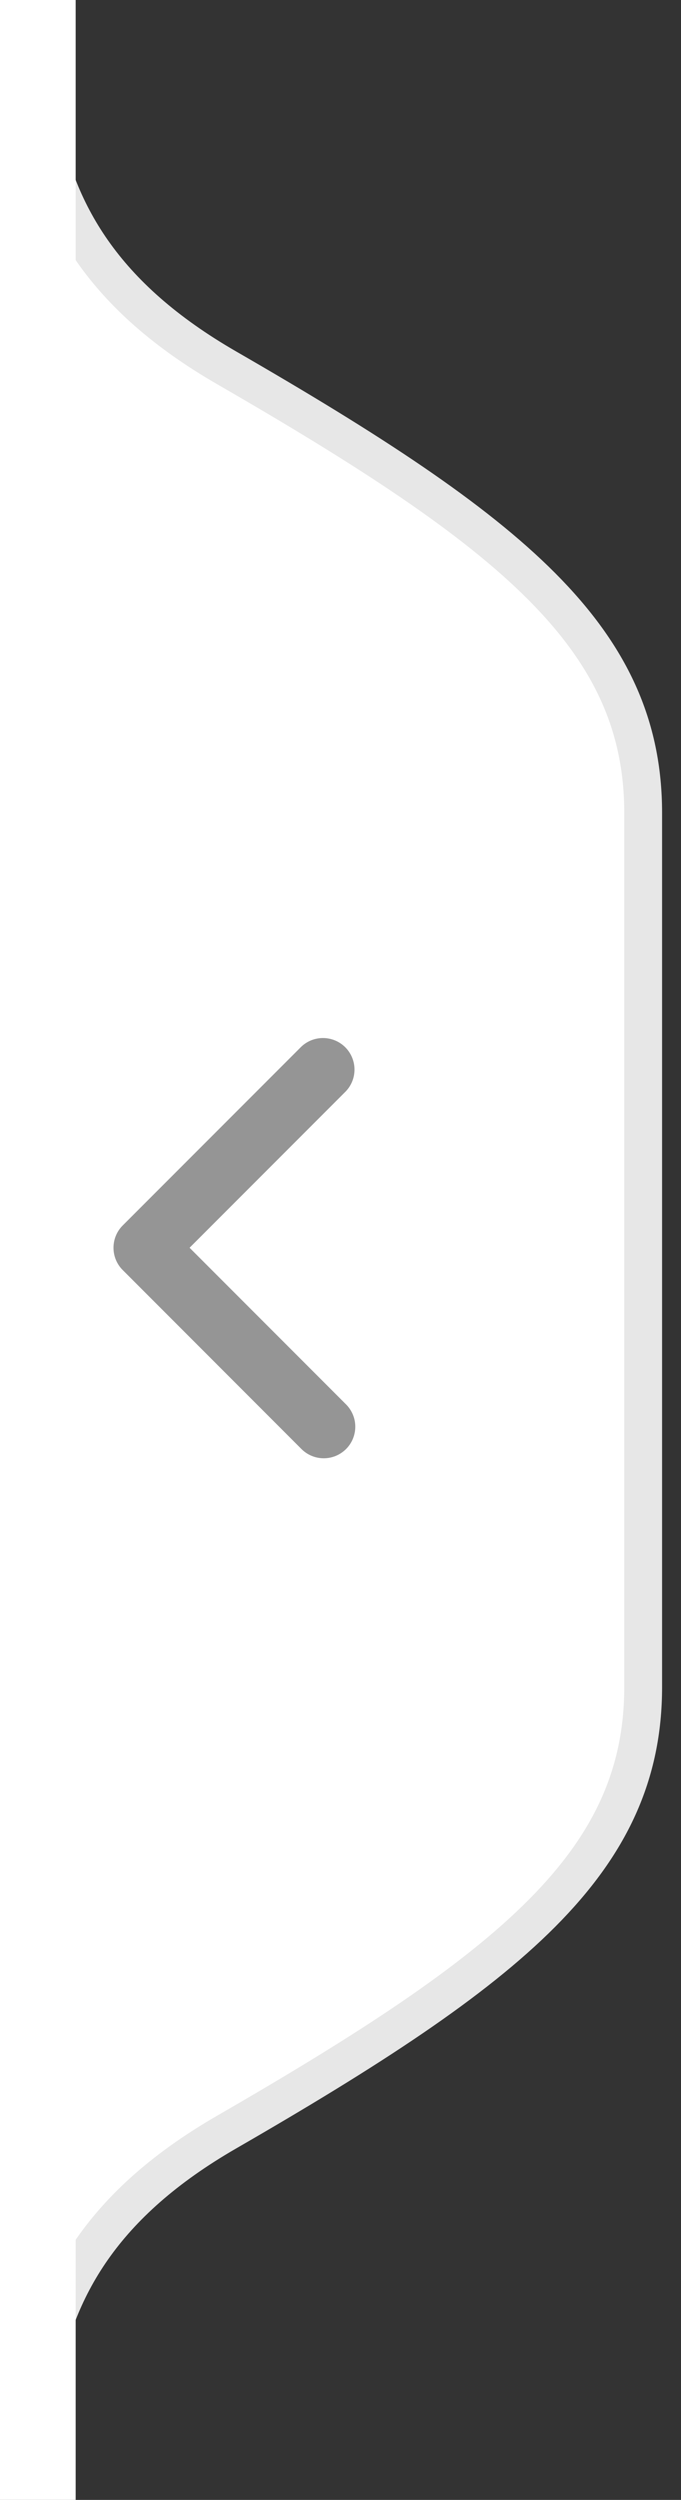 <svg width="18" height="66" viewBox="0 0 18 66" fill="none" xmlns="http://www.w3.org/2000/svg">
<rect x="0" y="0" width="18" height="66" fill="#333333" stroke="none"/>
<path d="M5.994 56.287C13.529 51.942 17 49.154 17 44.538V33L17 21.462C17 16.846 13.529 14.058 5.994 9.713C2.737 7.835 1.455 5.621 1.008 3L1 33L1.008 63C1.455 60.379 2.737 58.165 5.994 56.287Z" fill="white" stroke="#E7E7E7"/>
<line x1="1" y1="-4.37114e-08" x2="1" y2="66" stroke="white" stroke-width="2"/>
<path fill-rule="evenodd" clip-rule="evenodd" d="M3.244 32.353C3.087 32.509 3 32.721 3 32.942C3 33.163 3.087 33.375 3.244 33.531L7.958 38.246C8.035 38.325 8.127 38.389 8.228 38.432C8.33 38.476 8.439 38.499 8.55 38.5C8.661 38.501 8.77 38.48 8.873 38.438C8.975 38.396 9.068 38.334 9.147 38.256C9.225 38.178 9.287 38.085 9.329 37.982C9.37 37.88 9.392 37.77 9.391 37.659C9.39 37.549 9.367 37.439 9.323 37.338C9.279 37.236 9.216 37.144 9.136 37.067L5.011 32.942L9.136 28.817C9.288 28.66 9.372 28.45 9.37 28.231C9.368 28.013 9.281 27.804 9.126 27.649C8.972 27.495 8.763 27.407 8.544 27.405C8.326 27.403 8.115 27.487 7.958 27.639L3.244 32.353Z" fill="#959595"/>
</svg>
